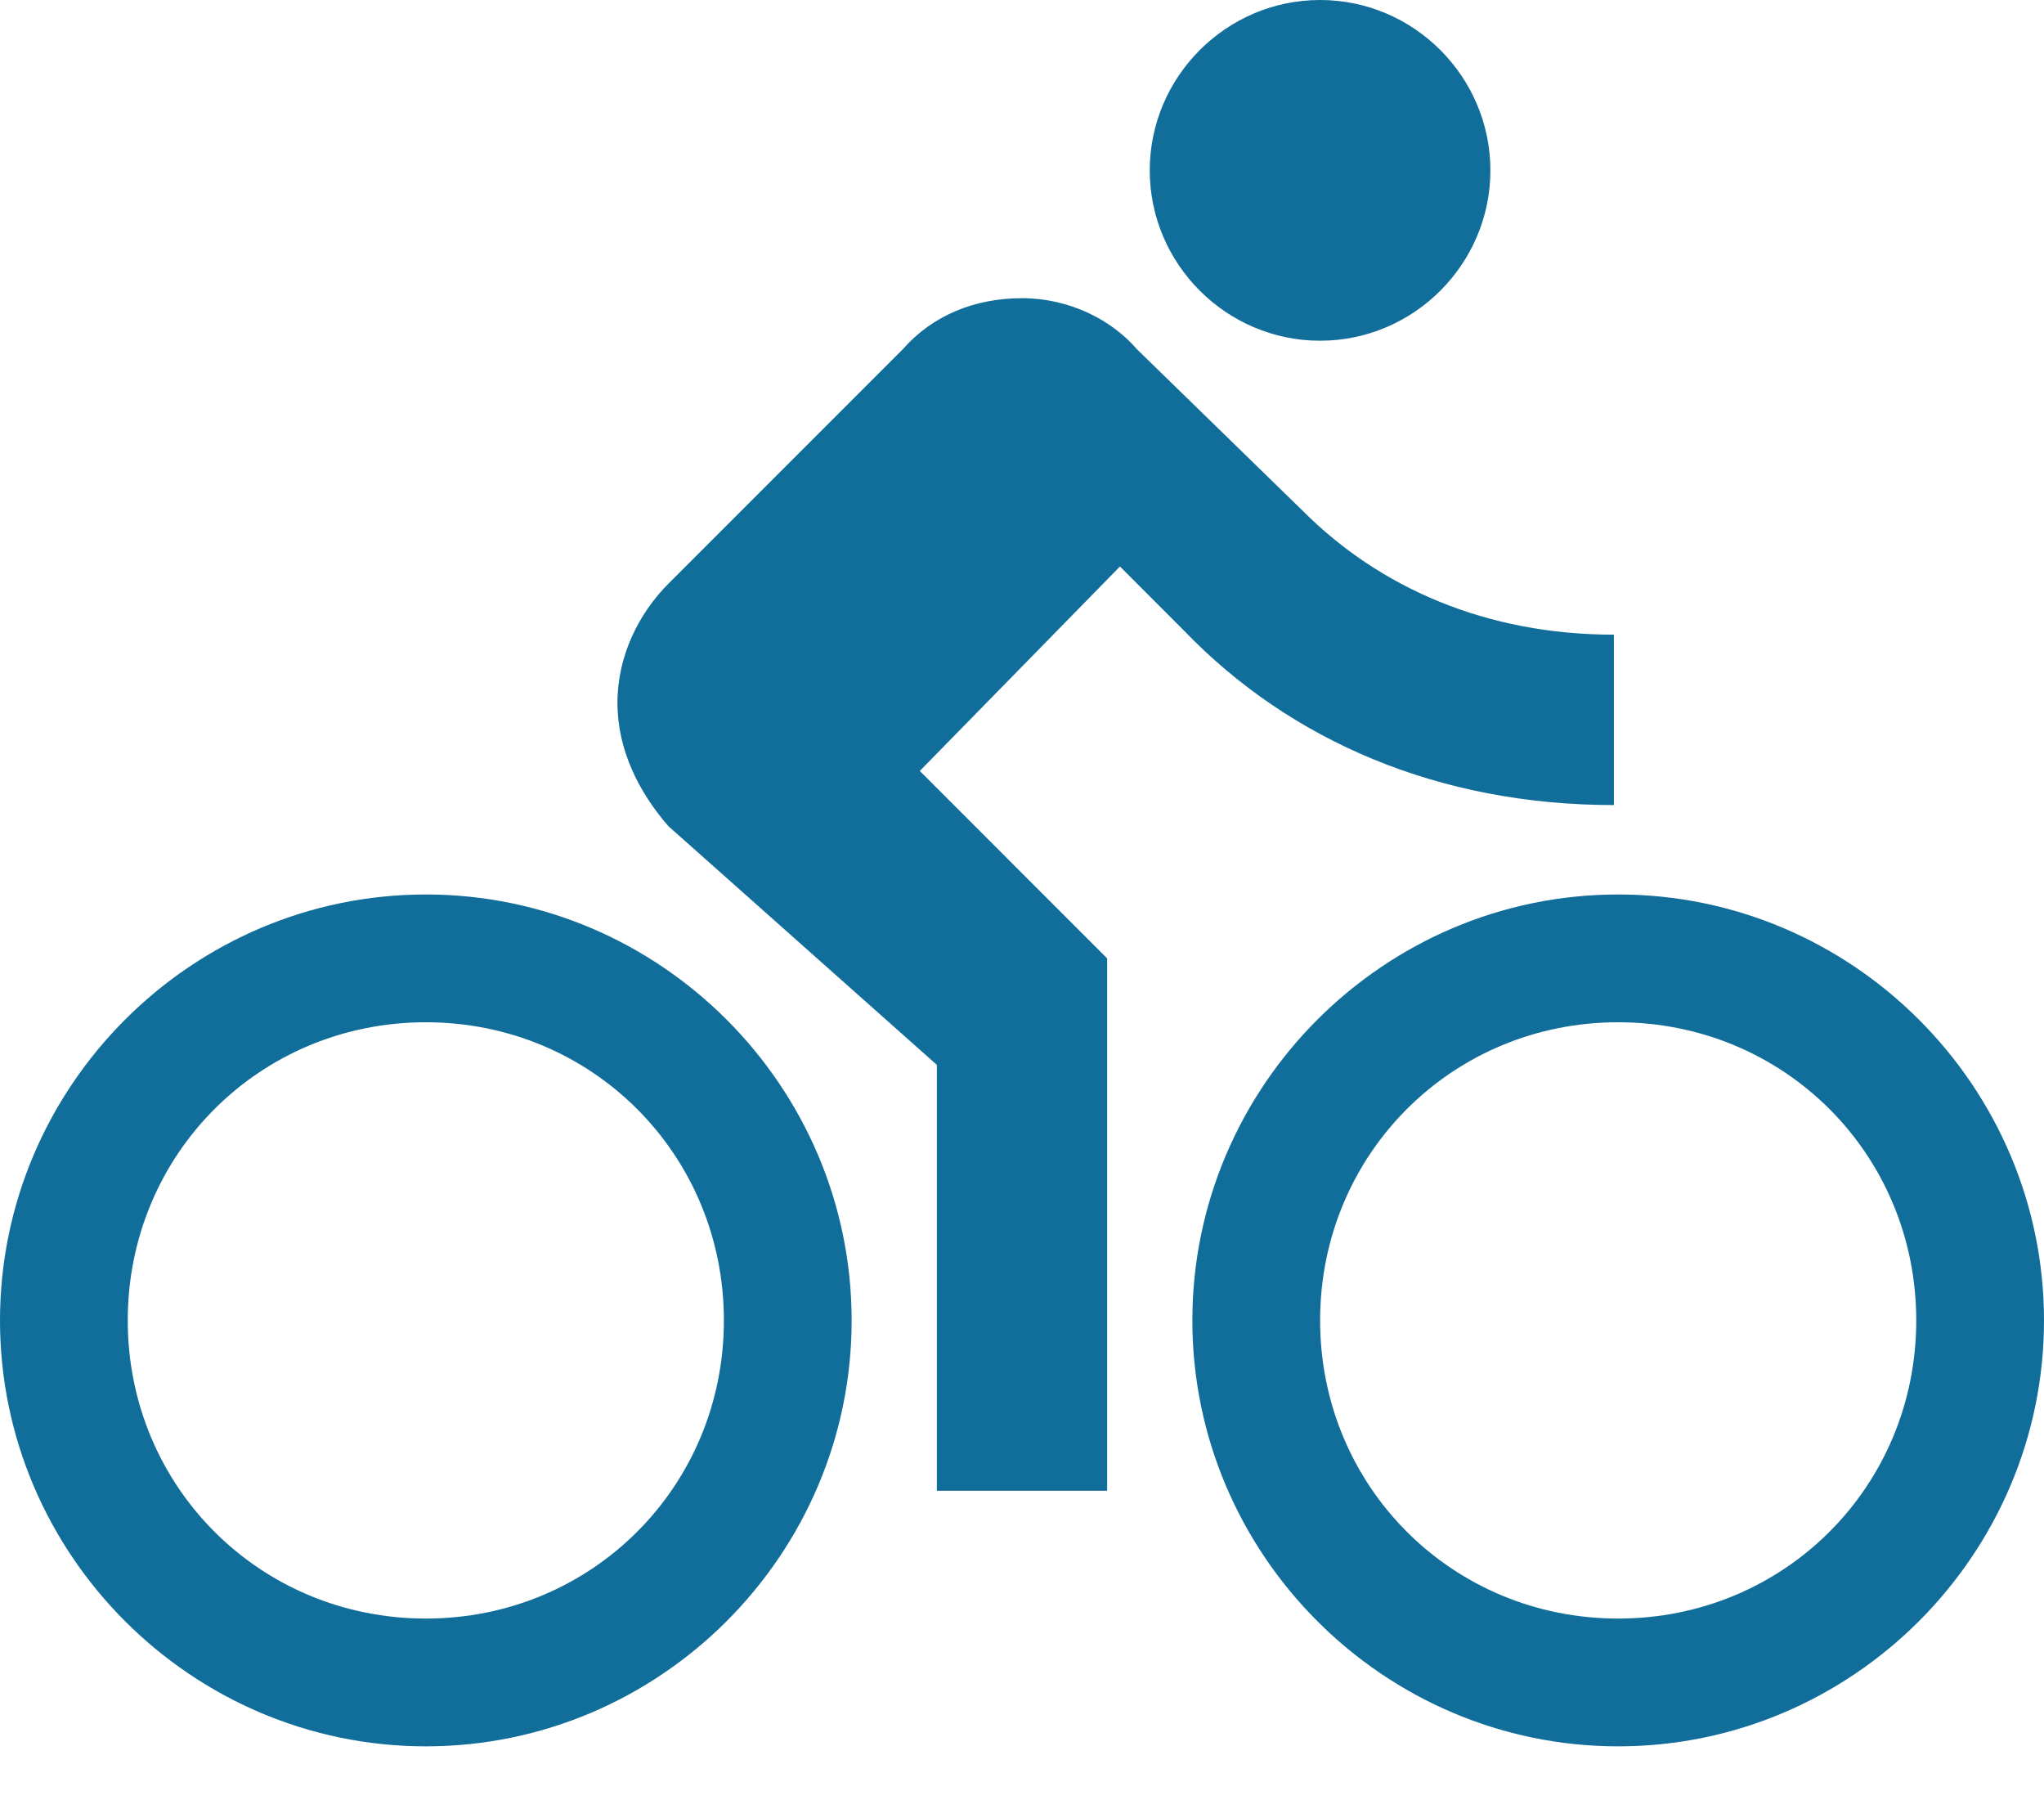 <svg width="26" height="23" viewBox="0 0 26 23" fill="none" xmlns="http://www.w3.org/2000/svg">
<path d="M16.792 4.333C17.983 4.333 18.958 3.358 18.958 2.167C18.958 0.975 17.983 2.08361e-07 16.792 0C15.6 -2.08361e-07 14.625 0.975 14.625 2.167C14.625 3.358 15.6 4.333 16.792 4.333Z" fill="#116D9A"/>
<path d="M5.417 11.375C2.438 11.375 5.20897e-07 13.812 0 16.792C-5.20897e-07 19.771 2.438 22.208 5.417 22.208C8.396 22.208 10.833 19.771 10.833 16.792C10.833 13.812 8.396 11.375 5.417 11.375ZM5.417 20.583C3.304 20.583 1.625 18.904 1.625 16.792C1.625 14.679 3.304 13 5.417 13C7.529 13 9.208 14.679 9.208 16.792C9.208 18.904 7.529 20.583 5.417 20.583Z" fill="#116D9A"/>
<path d="M20.529 10.238V8.071C18.904 8.071 17.55 7.475 16.575 6.5L14.463 4.442C14.137 4.063 13.596 3.792 13 3.792C12.404 3.792 11.863 4.008 11.483 4.442L8.504 7.421C8.125 7.8 7.854 8.342 7.854 8.938C7.854 9.533 8.125 10.075 8.504 10.508L11.917 13.542L11.917 18.958H14.083L14.083 12.188L11.7 9.804L14.246 7.204L15.058 8.017C16.413 9.425 18.308 10.238 20.529 10.238Z" fill="#116D9A"/>
<path d="M20.583 11.375C17.604 11.375 15.167 13.812 15.167 16.792C15.167 19.771 17.604 22.208 20.583 22.208C23.562 22.208 26 19.771 26 16.792C26 13.812 23.562 11.375 20.583 11.375ZM20.583 20.583C18.471 20.583 16.792 18.904 16.792 16.792C16.792 14.679 18.471 13 20.583 13C22.696 13 24.375 14.679 24.375 16.792C24.375 18.904 22.696 20.583 20.583 20.583Z" fill="#116D9A"/>
</svg>
